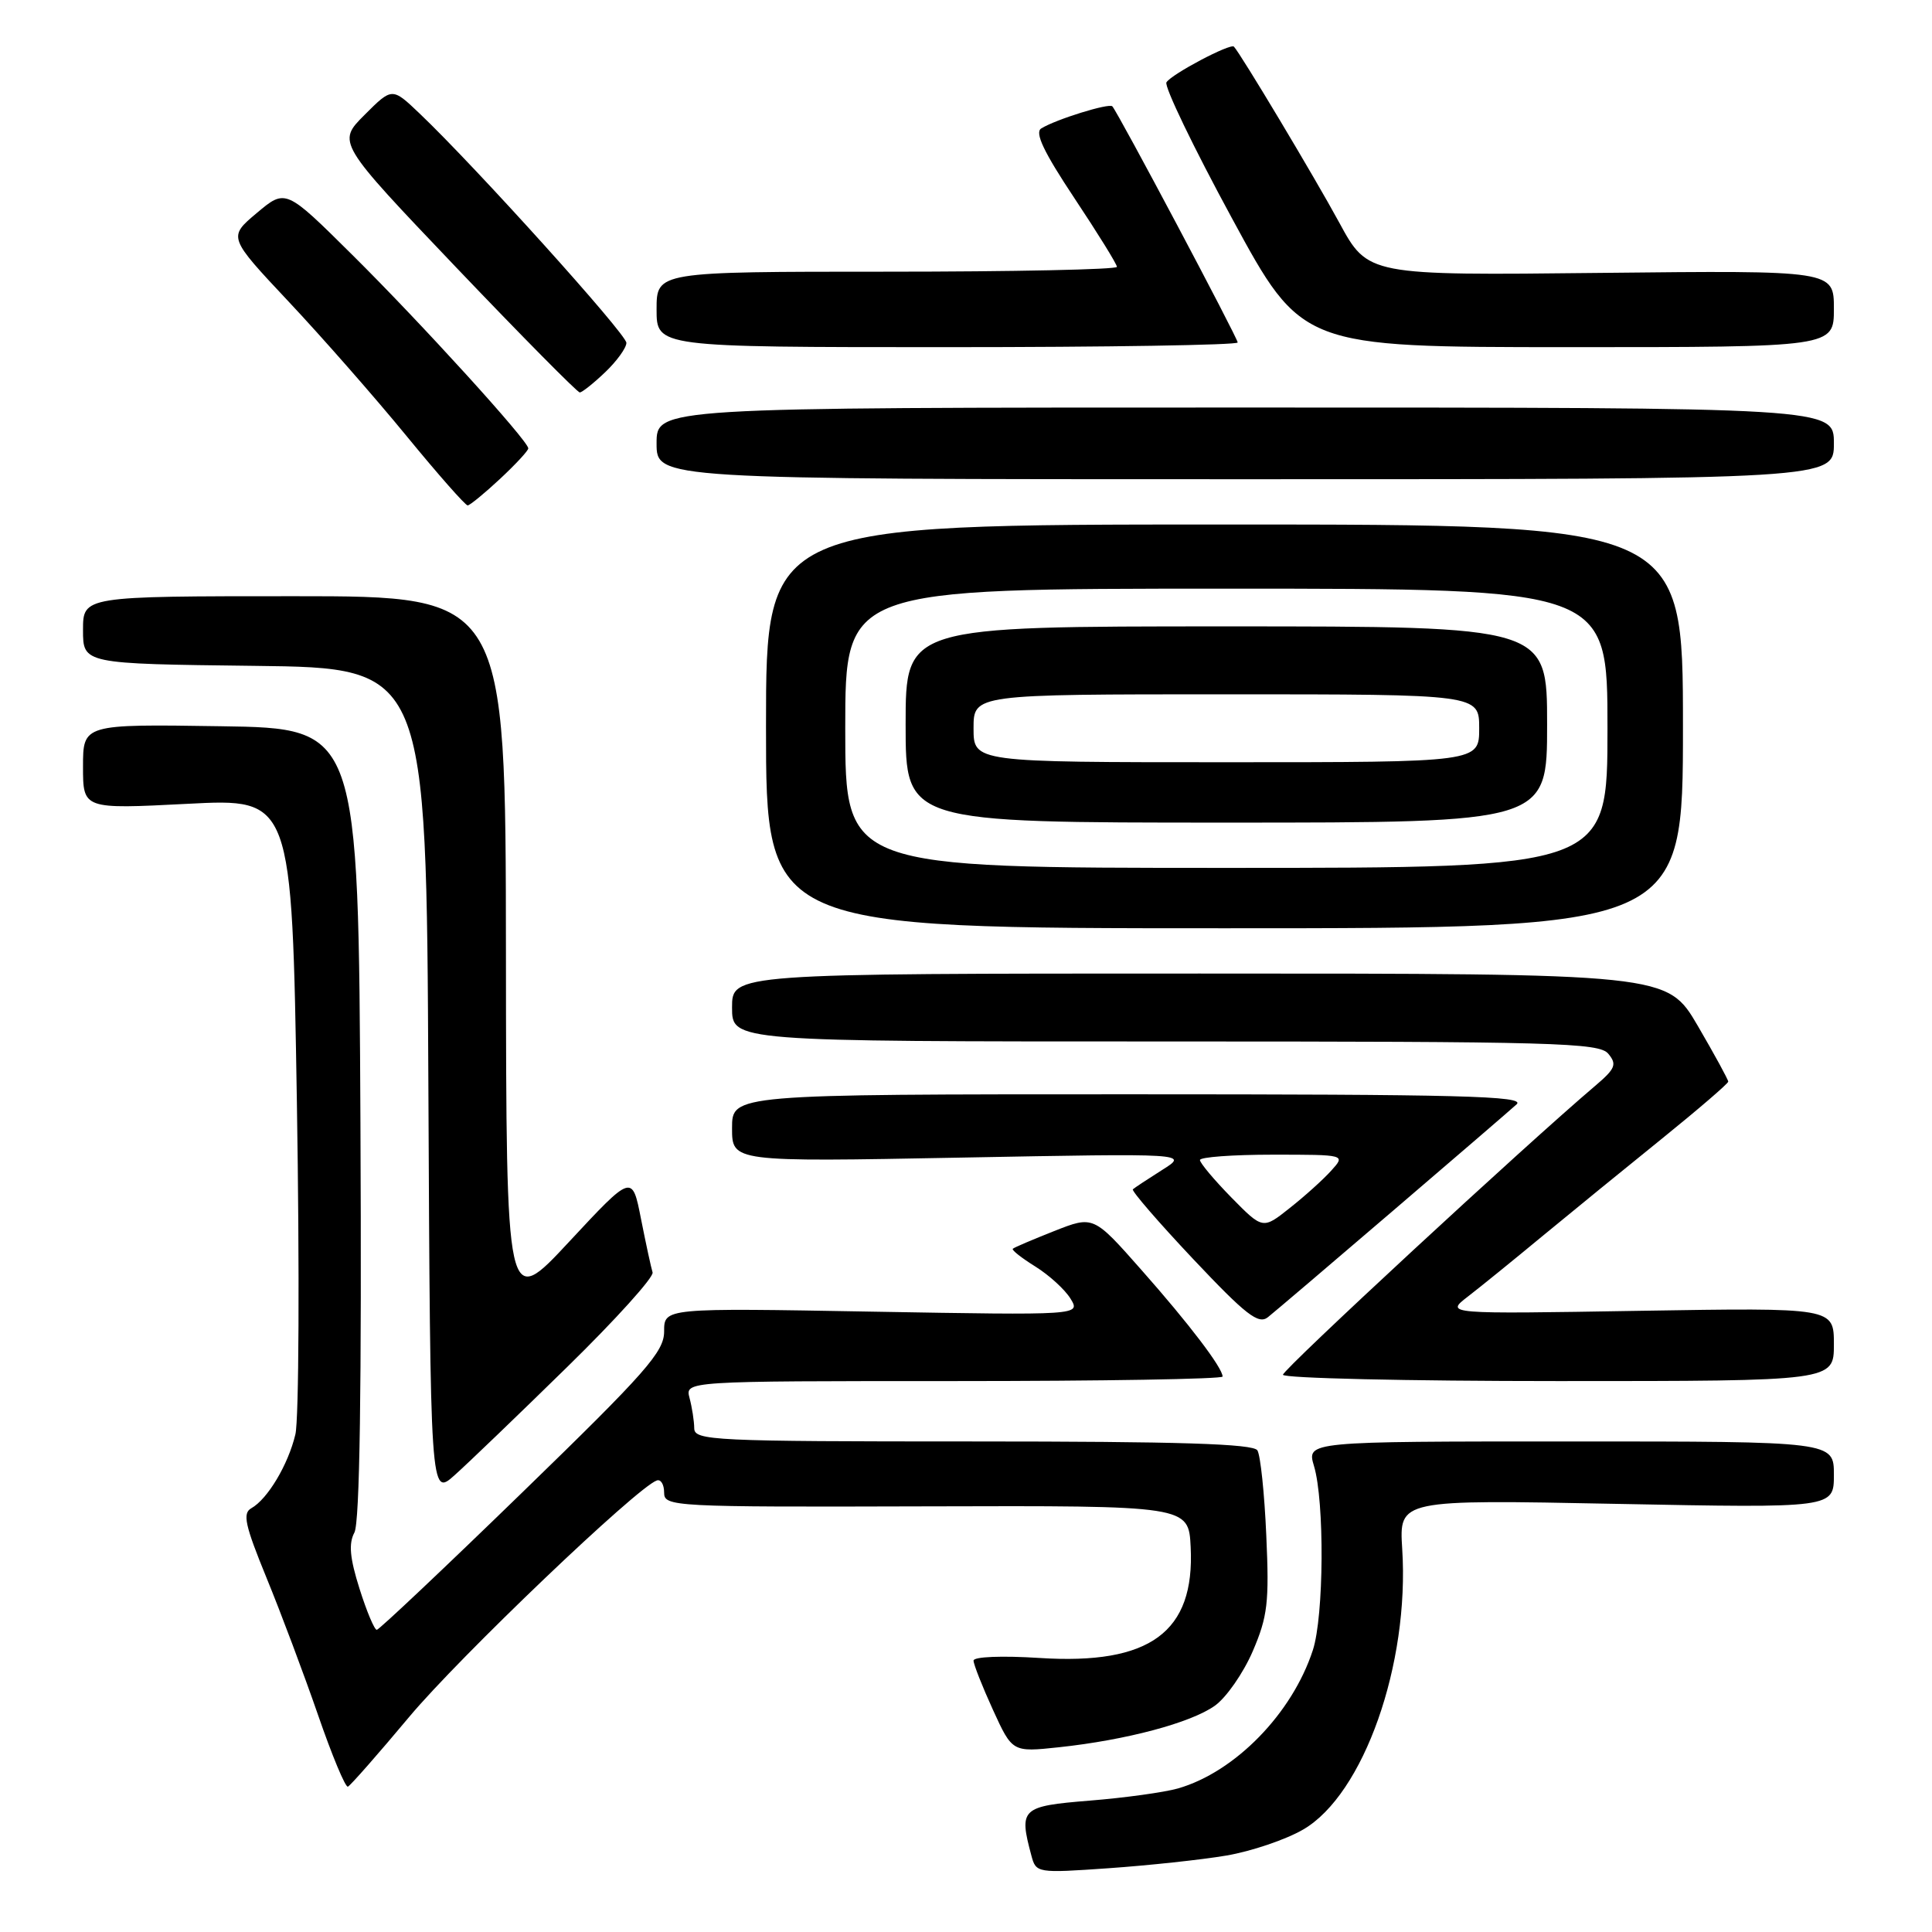 <?xml version="1.0" encoding="UTF-8" standalone="no"?>
<!DOCTYPE svg PUBLIC "-//W3C//DTD SVG 1.1//EN" "http://www.w3.org/Graphics/SVG/1.1/DTD/svg11.dtd" >
<svg xmlns="http://www.w3.org/2000/svg" xmlns:xlink="http://www.w3.org/1999/xlink" version="1.1" viewBox="0 0 256 256">
 <g >
 <path fill="currentColor"
d=" M 162.50 245.87 C 165.80 245.31 170.38 243.76 172.68 242.42 C 180.69 237.77 186.78 220.52 185.80 205.24 C 185.39 198.70 185.39 198.70 214.19 199.27 C 243.00 199.83 243.00 199.83 243.00 195.42 C 243.00 191.00 243.00 191.00 208.07 191.00 C 173.14 191.00 173.14 191.00 174.11 194.25 C 175.52 198.95 175.43 214.16 173.96 218.65 C 171.23 227.04 163.65 234.81 156.08 236.98 C 154.29 237.49 149.04 238.22 144.41 238.59 C 135.31 239.33 134.99 239.63 136.66 245.86 C 137.28 248.19 137.40 248.21 146.89 247.55 C 152.18 247.18 159.20 246.43 162.50 245.87 Z  M 54.22 227.50 C 60.85 219.57 84.42 197.06 87.03 196.17 C 87.56 195.98 88.00 196.70 88.00 197.77 C 88.00 199.64 89.04 199.70 122.75 199.60 C 157.50 199.50 157.50 199.50 157.77 205.00 C 158.33 216.27 152.39 220.63 137.75 219.69 C 132.78 219.37 129.00 219.52 129.00 220.04 C 129.00 220.53 130.16 223.47 131.57 226.56 C 134.14 232.18 134.14 232.18 140.32 231.52 C 149.21 230.57 157.78 228.29 160.97 226.02 C 162.49 224.94 164.74 221.70 165.99 218.81 C 167.97 214.20 168.19 212.34 167.79 203.47 C 167.55 197.91 167.02 192.83 166.61 192.18 C 166.07 191.31 156.30 191.00 128.94 191.00 C 94.43 191.00 92.00 190.88 91.99 189.25 C 91.98 188.29 91.70 186.49 91.37 185.25 C 90.77 183.00 90.77 183.00 126.38 183.00 C 145.97 183.00 162.00 182.73 162.00 182.40 C 162.00 181.25 157.56 175.41 151.26 168.29 C 144.89 161.07 144.89 161.07 139.69 163.12 C 136.84 164.25 134.36 165.30 134.20 165.47 C 134.03 165.64 135.38 166.70 137.20 167.83 C 139.01 168.96 141.11 170.87 141.85 172.08 C 143.19 174.28 143.19 174.28 115.60 173.80 C 88.00 173.31 88.00 173.31 88.00 176.41 C 88.01 179.11 85.64 181.80 69.25 197.71 C 58.94 207.73 50.24 215.94 49.93 215.96 C 49.62 215.98 48.59 213.53 47.64 210.52 C 46.35 206.44 46.18 204.53 46.96 203.07 C 47.67 201.74 47.93 184.03 47.76 148.80 C 47.50 96.50 47.50 96.50 29.25 96.23 C 11.00 95.95 11.00 95.95 11.00 101.59 C 11.00 107.22 11.00 107.22 24.84 106.51 C 38.68 105.79 38.68 105.79 39.34 146.15 C 39.70 168.34 39.61 188.10 39.14 190.06 C 38.19 194.07 35.46 198.64 33.30 199.85 C 32.11 200.52 32.46 202.09 35.32 209.08 C 37.22 213.71 40.29 221.89 42.14 227.24 C 43.99 232.60 45.77 236.88 46.10 236.74 C 46.42 236.61 50.08 232.45 54.22 227.50 Z  M 75.16 181.13 C 81.58 174.85 86.67 169.21 86.47 168.60 C 86.28 168.00 85.59 164.81 84.94 161.53 C 83.77 155.56 83.77 155.56 75.42 164.53 C 67.08 173.50 67.08 173.50 67.04 126.25 C 67.00 79.00 67.00 79.00 39.00 79.00 C 11.00 79.00 11.00 79.00 11.00 83.48 C 11.00 87.96 11.00 87.96 33.75 88.23 C 56.50 88.50 56.50 88.50 56.76 143.43 C 57.02 198.36 57.02 198.36 60.26 195.45 C 62.04 193.86 68.75 187.41 75.16 181.13 Z  M 243.00 178.14 C 243.00 173.27 243.00 173.27 217.25 173.69 C 191.50 174.12 191.50 174.12 194.49 171.81 C 196.14 170.54 200.64 166.89 204.49 163.70 C 208.35 160.52 215.44 154.73 220.25 150.85 C 225.06 146.96 229.00 143.57 229.00 143.32 C 229.00 143.06 227.18 139.73 224.96 135.92 C 220.91 129.00 220.91 129.00 158.96 129.00 C 97.00 129.00 97.00 129.00 97.00 133.50 C 97.00 138.00 97.00 138.00 154.38 138.00 C 206.16 138.00 211.89 138.16 213.11 139.63 C 214.28 141.04 214.05 141.60 211.37 143.88 C 202.07 151.77 170.00 181.45 170.00 182.16 C 170.00 182.62 186.43 183.00 206.50 183.00 C 243.00 183.00 243.00 183.00 243.00 178.14 Z  M 184.50 160.50 C 192.75 153.44 200.16 147.06 200.96 146.33 C 202.18 145.22 193.59 145.00 149.71 145.00 C 97.00 145.00 97.00 145.00 97.00 149.48 C 97.00 153.96 97.00 153.96 127.25 153.39 C 157.50 152.82 157.50 152.82 154.00 155.02 C 152.07 156.24 150.33 157.39 150.11 157.59 C 149.90 157.78 153.50 161.95 158.11 166.84 C 165.08 174.23 166.75 175.53 168.00 174.54 C 168.82 173.89 176.25 167.57 184.50 160.50 Z  M 223.00 96.25 C 223.00 69.50 223.00 69.50 162.25 69.50 C 101.50 69.50 101.50 69.50 101.50 96.25 C 101.50 123.00 101.50 123.00 162.25 123.00 C 223.00 123.00 223.00 123.00 223.00 96.25 Z  M 66.25 63.46 C 68.31 61.54 70.00 59.72 70.00 59.41 C 70.00 58.42 55.75 42.75 46.67 33.76 C 37.85 25.01 37.85 25.01 34.03 28.22 C 30.22 31.42 30.22 31.42 38.24 39.96 C 42.66 44.66 49.68 52.66 53.85 57.75 C 58.02 62.84 61.68 66.99 61.97 66.97 C 62.26 66.96 64.19 65.38 66.25 63.46 Z  M 243.00 58.75 C 243.00 54.00 243.00 54.00 165.00 54.00 C 87.00 54.00 87.00 54.00 87.00 58.75 C 87.00 63.50 87.00 63.50 165.00 63.50 C 243.00 63.50 243.00 63.50 243.00 58.75 Z  M 80.20 49.31 C 81.74 47.84 83.00 46.09 83.00 45.43 C 83.00 44.26 62.96 22.04 55.60 15.04 C 51.96 11.57 51.96 11.57 48.31 15.22 C 44.66 18.87 44.66 18.87 60.45 35.44 C 69.14 44.55 76.51 52.00 76.82 52.00 C 77.13 52.00 78.65 50.79 80.20 49.31 Z  M 164.00 45.38 C 164.00 44.78 148.14 14.90 147.39 14.09 C 146.96 13.63 139.90 15.82 137.97 17.02 C 137.08 17.57 138.30 20.14 142.36 26.25 C 145.46 30.91 148.00 35.01 148.00 35.36 C 148.00 35.71 134.28 36.00 117.50 36.00 C 87.00 36.00 87.00 36.00 87.00 41.00 C 87.00 46.00 87.00 46.00 125.50 46.00 C 146.68 46.00 164.00 45.72 164.00 45.38 Z  M 243.00 40.91 C 243.00 35.83 243.00 35.83 212.13 36.16 C 181.26 36.50 181.26 36.50 177.46 29.50 C 174.18 23.46 164.39 7.11 163.50 6.18 C 163.04 5.70 155.22 9.83 154.56 10.91 C 154.24 11.43 158.14 19.53 163.24 28.92 C 172.50 45.99 172.50 45.99 207.75 46.00 C 243.00 46.00 243.00 46.00 243.00 40.91 Z  M 163.16 158.67 C 160.87 156.33 159.00 154.10 159.00 153.71 C 159.00 153.32 163.34 153.00 168.65 153.00 C 178.31 153.00 178.31 153.00 176.40 155.11 C 175.36 156.27 172.89 158.50 170.91 160.06 C 167.33 162.91 167.33 162.91 163.16 158.67 Z  M 112.00 96.50 C 112.00 78.00 112.00 78.00 162.50 78.00 C 213.00 78.00 213.00 78.00 213.00 96.50 C 213.00 115.00 213.00 115.00 162.50 115.00 C 112.00 115.00 112.00 115.00 112.00 96.50 Z  M 205.00 96.00 C 205.00 83.00 205.00 83.00 162.50 83.00 C 120.00 83.00 120.00 83.00 120.00 96.00 C 120.00 109.00 120.00 109.00 162.50 109.00 C 205.00 109.00 205.00 109.00 205.00 96.00 Z  M 129.00 96.50 C 129.00 92.00 129.00 92.00 162.50 92.00 C 196.00 92.00 196.00 92.00 196.00 96.50 C 196.00 101.00 196.00 101.00 162.50 101.00 C 129.00 101.00 129.00 101.00 129.00 96.50 Z "/>
</g>
</svg>